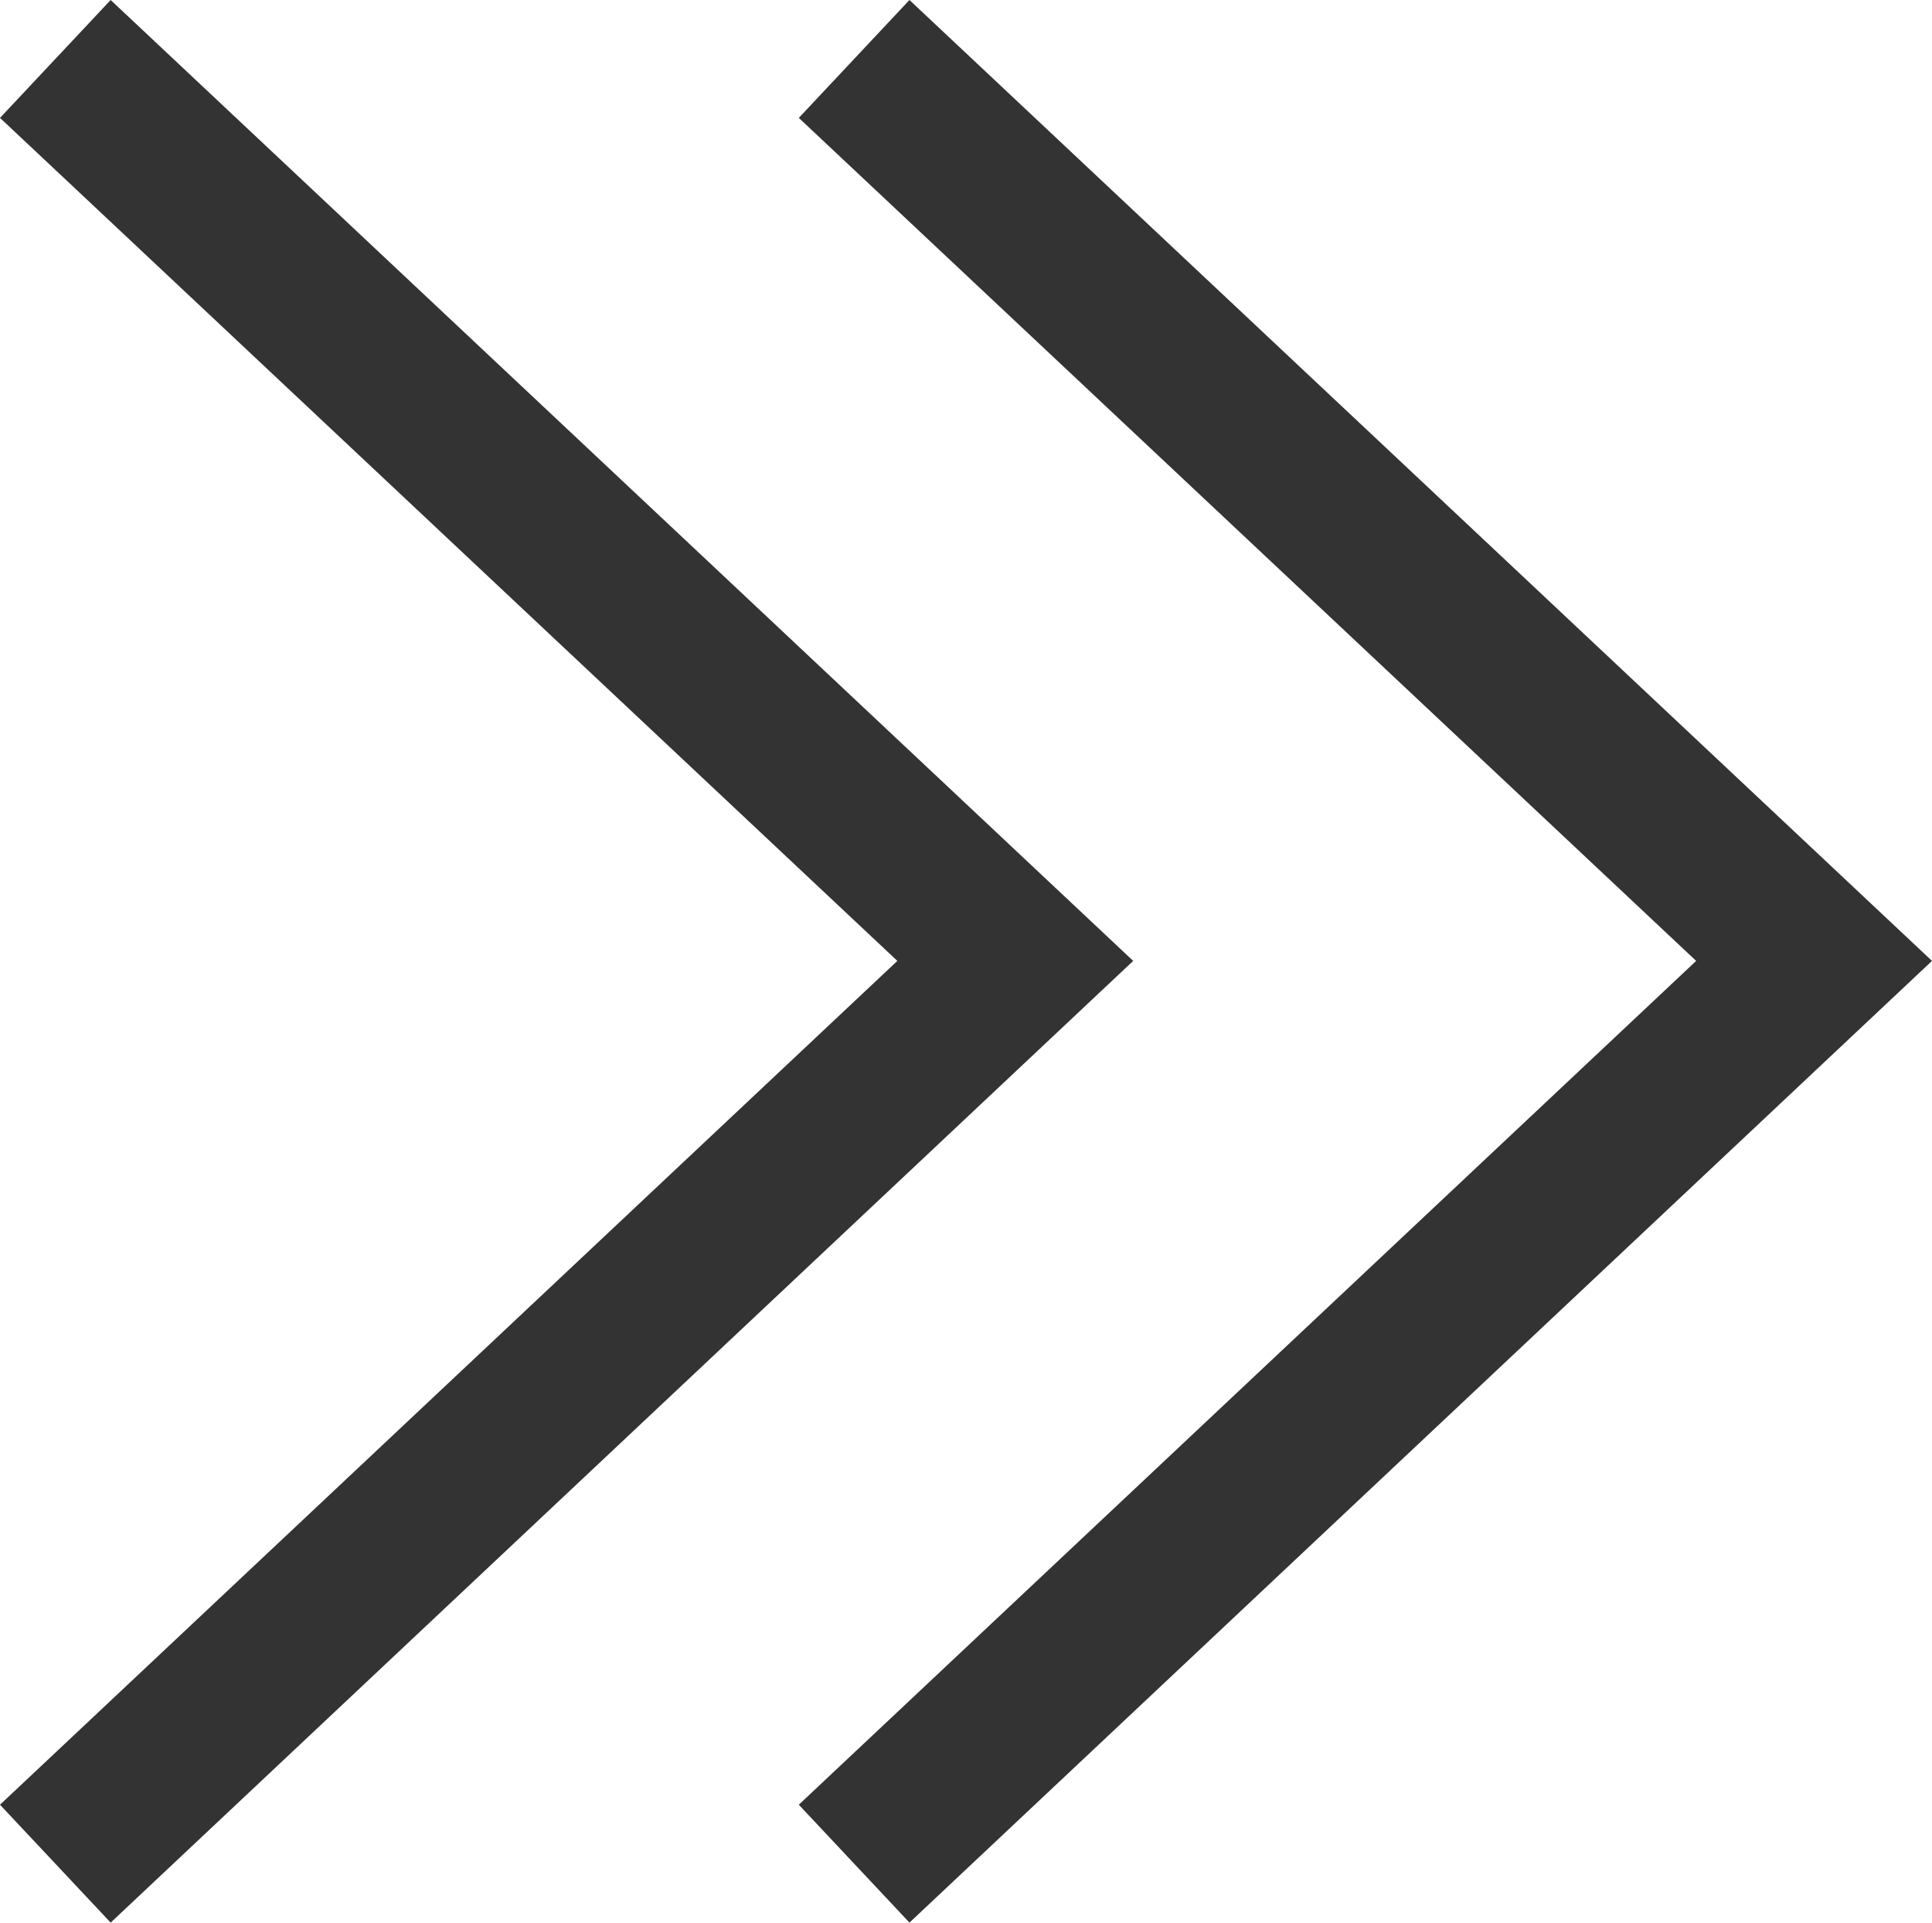 <svg xmlns="http://www.w3.org/2000/svg" viewBox="0 0 23.92 23.81"><defs><style>.cls-1{fill:#333;}</style></defs><g id="Layer_2" data-name="Layer 2"><g id="Design"><polygon class="cls-1" points="1.37 0 0 1.46 11.11 11.9 0 22.35 1.37 23.81 14.03 11.9 1.37 0"/><polygon class="cls-1" points="11.26 0 9.89 1.46 21 11.9 9.89 22.35 11.26 23.81 23.92 11.9 11.26 0"/></g></g></svg>